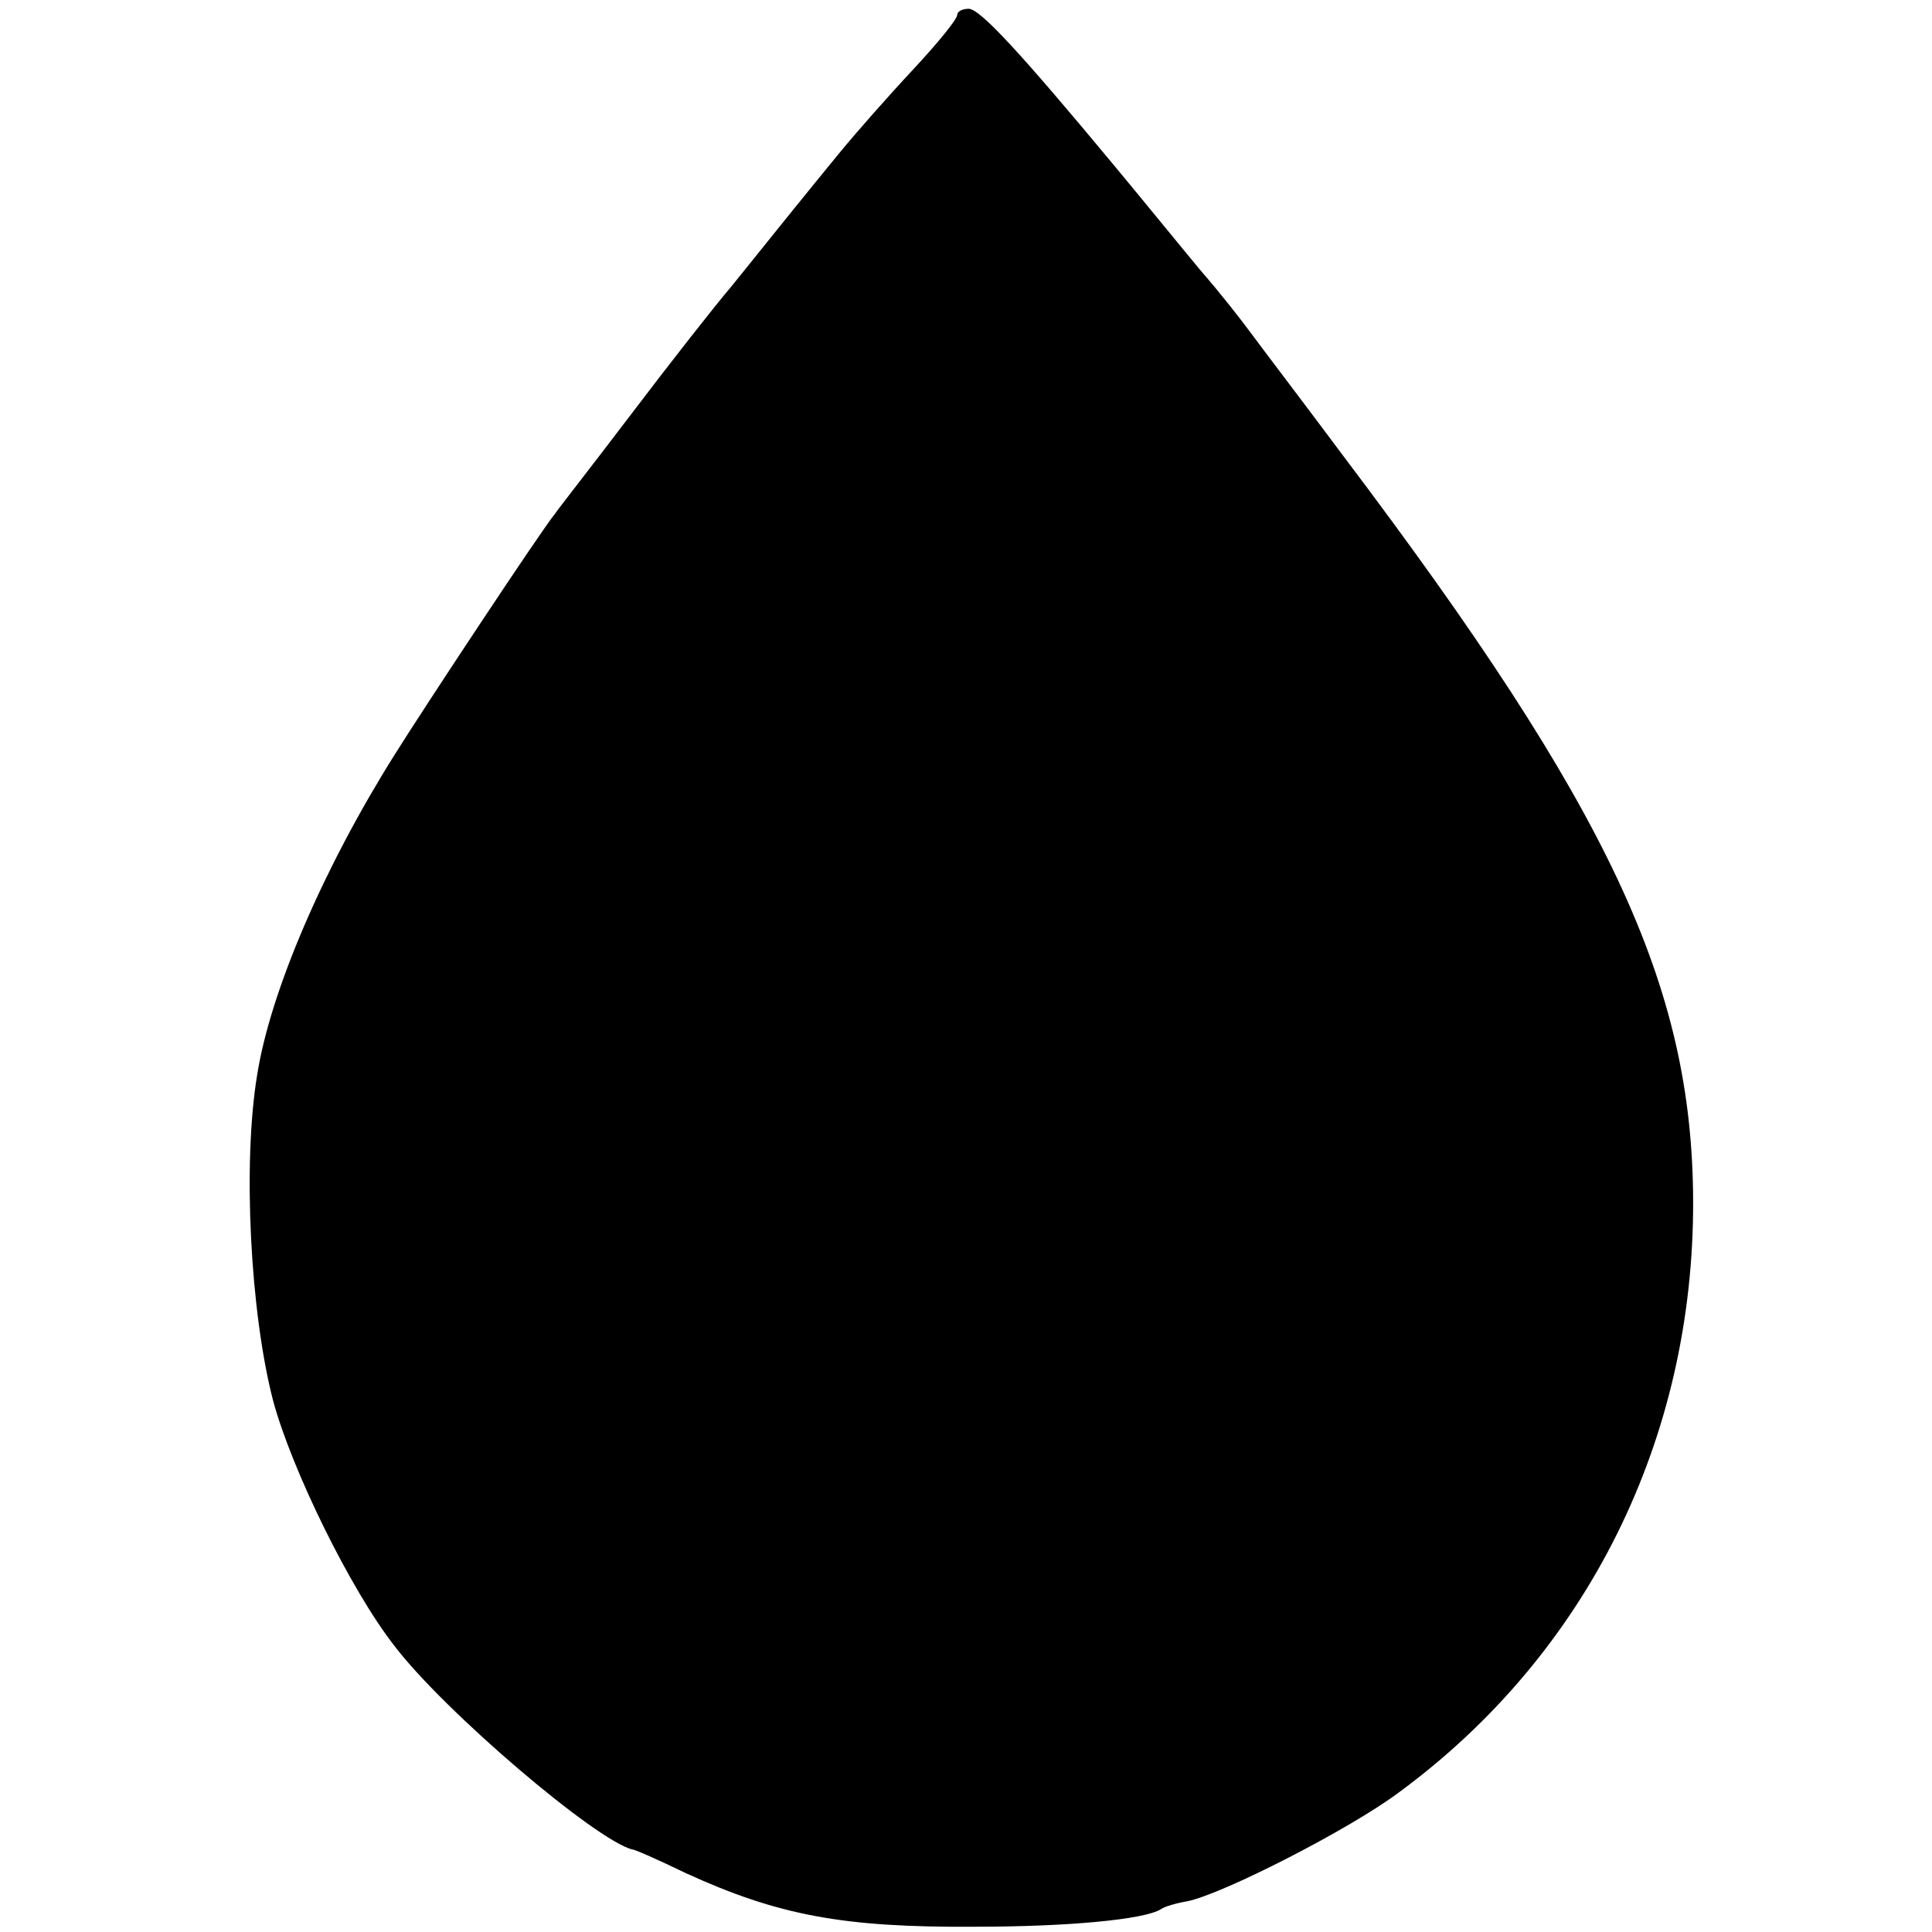 <?xml version="1.0" standalone="no"?>
<!DOCTYPE svg PUBLIC "-//W3C//DTD SVG 20010904//EN"
 "http://www.w3.org/TR/2001/REC-SVG-20010904/DTD/svg10.dtd">
<svg version="1.0" xmlns="http://www.w3.org/2000/svg"
 width="220pt" height="220pt" viewBox="0 0 220 220"
 preserveAspectRatio="xMidYMid meet">
<g transform="translate(0,220) scale(0.1,-0.1)"
fill="#000000" stroke="none">
<path d="M1090 2183 c0 -5 -23 -33 -51 -63 -28 -30 -65 -72 -83 -94 -32 -39
-66 -81 -123 -152 -18 -21 -69 -86 -113 -144 -44 -58 -84 -109 -88 -115 -15
-18 -148 -219 -183 -275 -81 -129 -141 -269 -156 -363 -17 -101 -8 -272 18
-372 21 -78 88 -215 138 -279 57 -75 230 -222 271 -232 3 0 30 -12 61 -27 105
-48 179 -62 329 -61 105 0 193 8 212 20 4 3 18 7 30 9 40 8 185 82 241 124
215 158 336 403 335 674 -1 245 -95 446 -397 846 -47 63 -95 126 -106 141 -11
15 -36 47 -57 71 -20 24 -64 78 -98 119 -108 130 -154 180 -167 180 -7 0 -13
-3 -13 -7z"/>
</g>
</svg>
